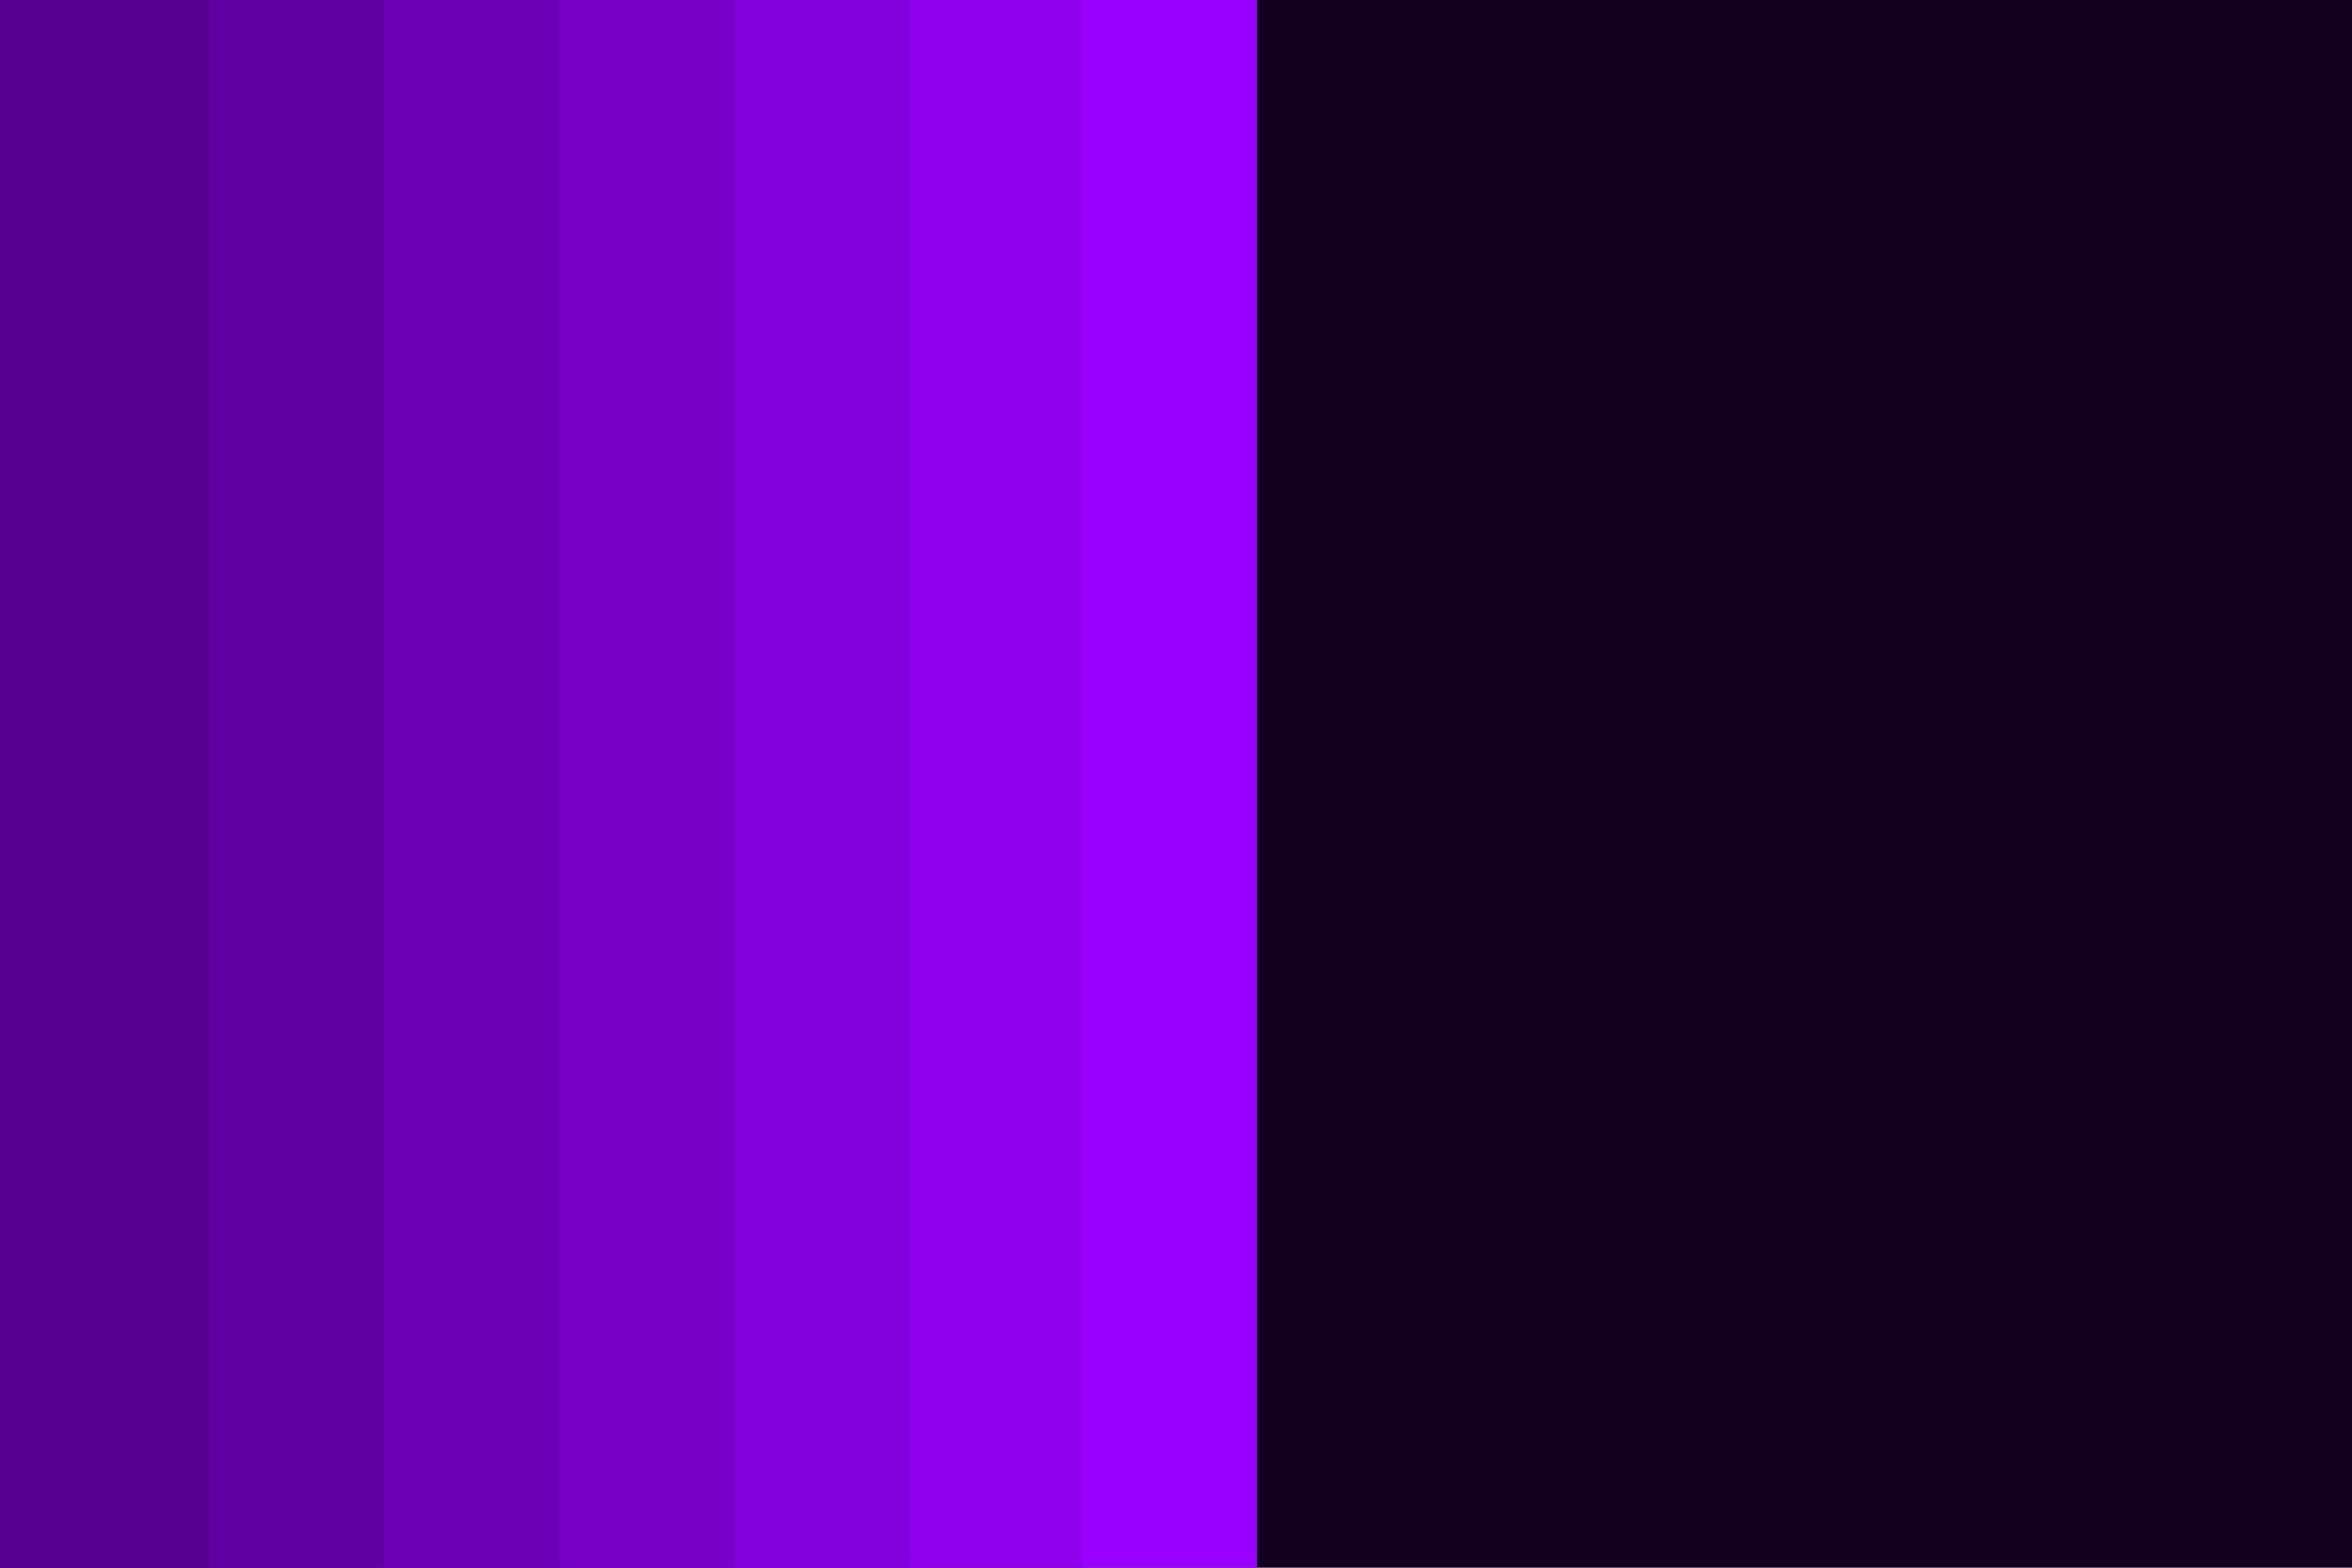 <svg id="visual" viewBox="0 0 900 600" width="900" height="600" xmlns="http://www.w3.org/2000/svg" xmlns:xlink="http://www.w3.org/1999/xlink" version="1.1"><rect x="0" y="0" width="900" height="600" fill="#140021"></rect><path d="M481 0L481 0L481 86L481 86L481 171L481 171L481 257L481 257L481 343L481 343L481 429L481 429L481 514L481 514L481 600L0 600L0 514L0 514L0 429L0 429L0 343L0 343L0 257L0 257L0 171L0 171L0 86L0 86L0 0L0 0Z" fill="#9900ff"></path><path d="M414 0L414 0L414 86L414 86L414 171L414 171L414 257L414 257L414 343L414 343L414 429L414 429L414 514L414 514L414 600L0 600L0 514L0 514L0 429L0 429L0 343L0 343L0 257L0 257L0 171L0 171L0 86L0 86L0 0L0 0Z" fill="#8e00ec"></path><path d="M348 0L348 0L348 86L348 86L348 171L348 171L348 257L348 257L348 343L348 343L348 429L348 429L348 514L348 514L348 600L0 600L0 514L0 514L0 429L0 429L0 343L0 343L0 257L0 257L0 171L0 171L0 86L0 86L0 0L0 0Z" fill="#8200d9"></path><path d="M281 0L281 0L281 86L281 86L281 171L281 171L281 257L281 257L281 343L281 343L281 429L281 429L281 514L281 514L281 600L0 600L0 514L0 514L0 429L0 429L0 343L0 343L0 257L0 257L0 171L0 171L0 86L0 86L0 0L0 0Z" fill="#7700c6"></path><path d="M214 0L214 0L214 86L214 86L214 171L214 171L214 257L214 257L214 343L214 343L214 429L214 429L214 514L214 514L214 600L0 600L0 514L0 514L0 429L0 429L0 343L0 343L0 257L0 257L0 171L0 171L0 86L0 86L0 0L0 0Z" fill="#6c00b4"></path><path d="M147 0L147 0L147 86L147 86L147 171L147 171L147 257L147 257L147 343L147 343L147 429L147 429L147 514L147 514L147 600L0 600L0 514L0 514L0 429L0 429L0 343L0 343L0 257L0 257L0 171L0 171L0 86L0 86L0 0L0 0Z" fill="#6100a2"></path><path d="M80 0L80 0L80 86L80 86L80 171L80 171L80 257L80 257L80 343L80 343L80 429L80 429L80 514L80 514L80 600L0 600L0 514L0 514L0 429L0 429L0 343L0 343L0 257L0 257L0 171L0 171L0 86L0 86L0 0L0 0Z" fill="#560090"></path></svg>